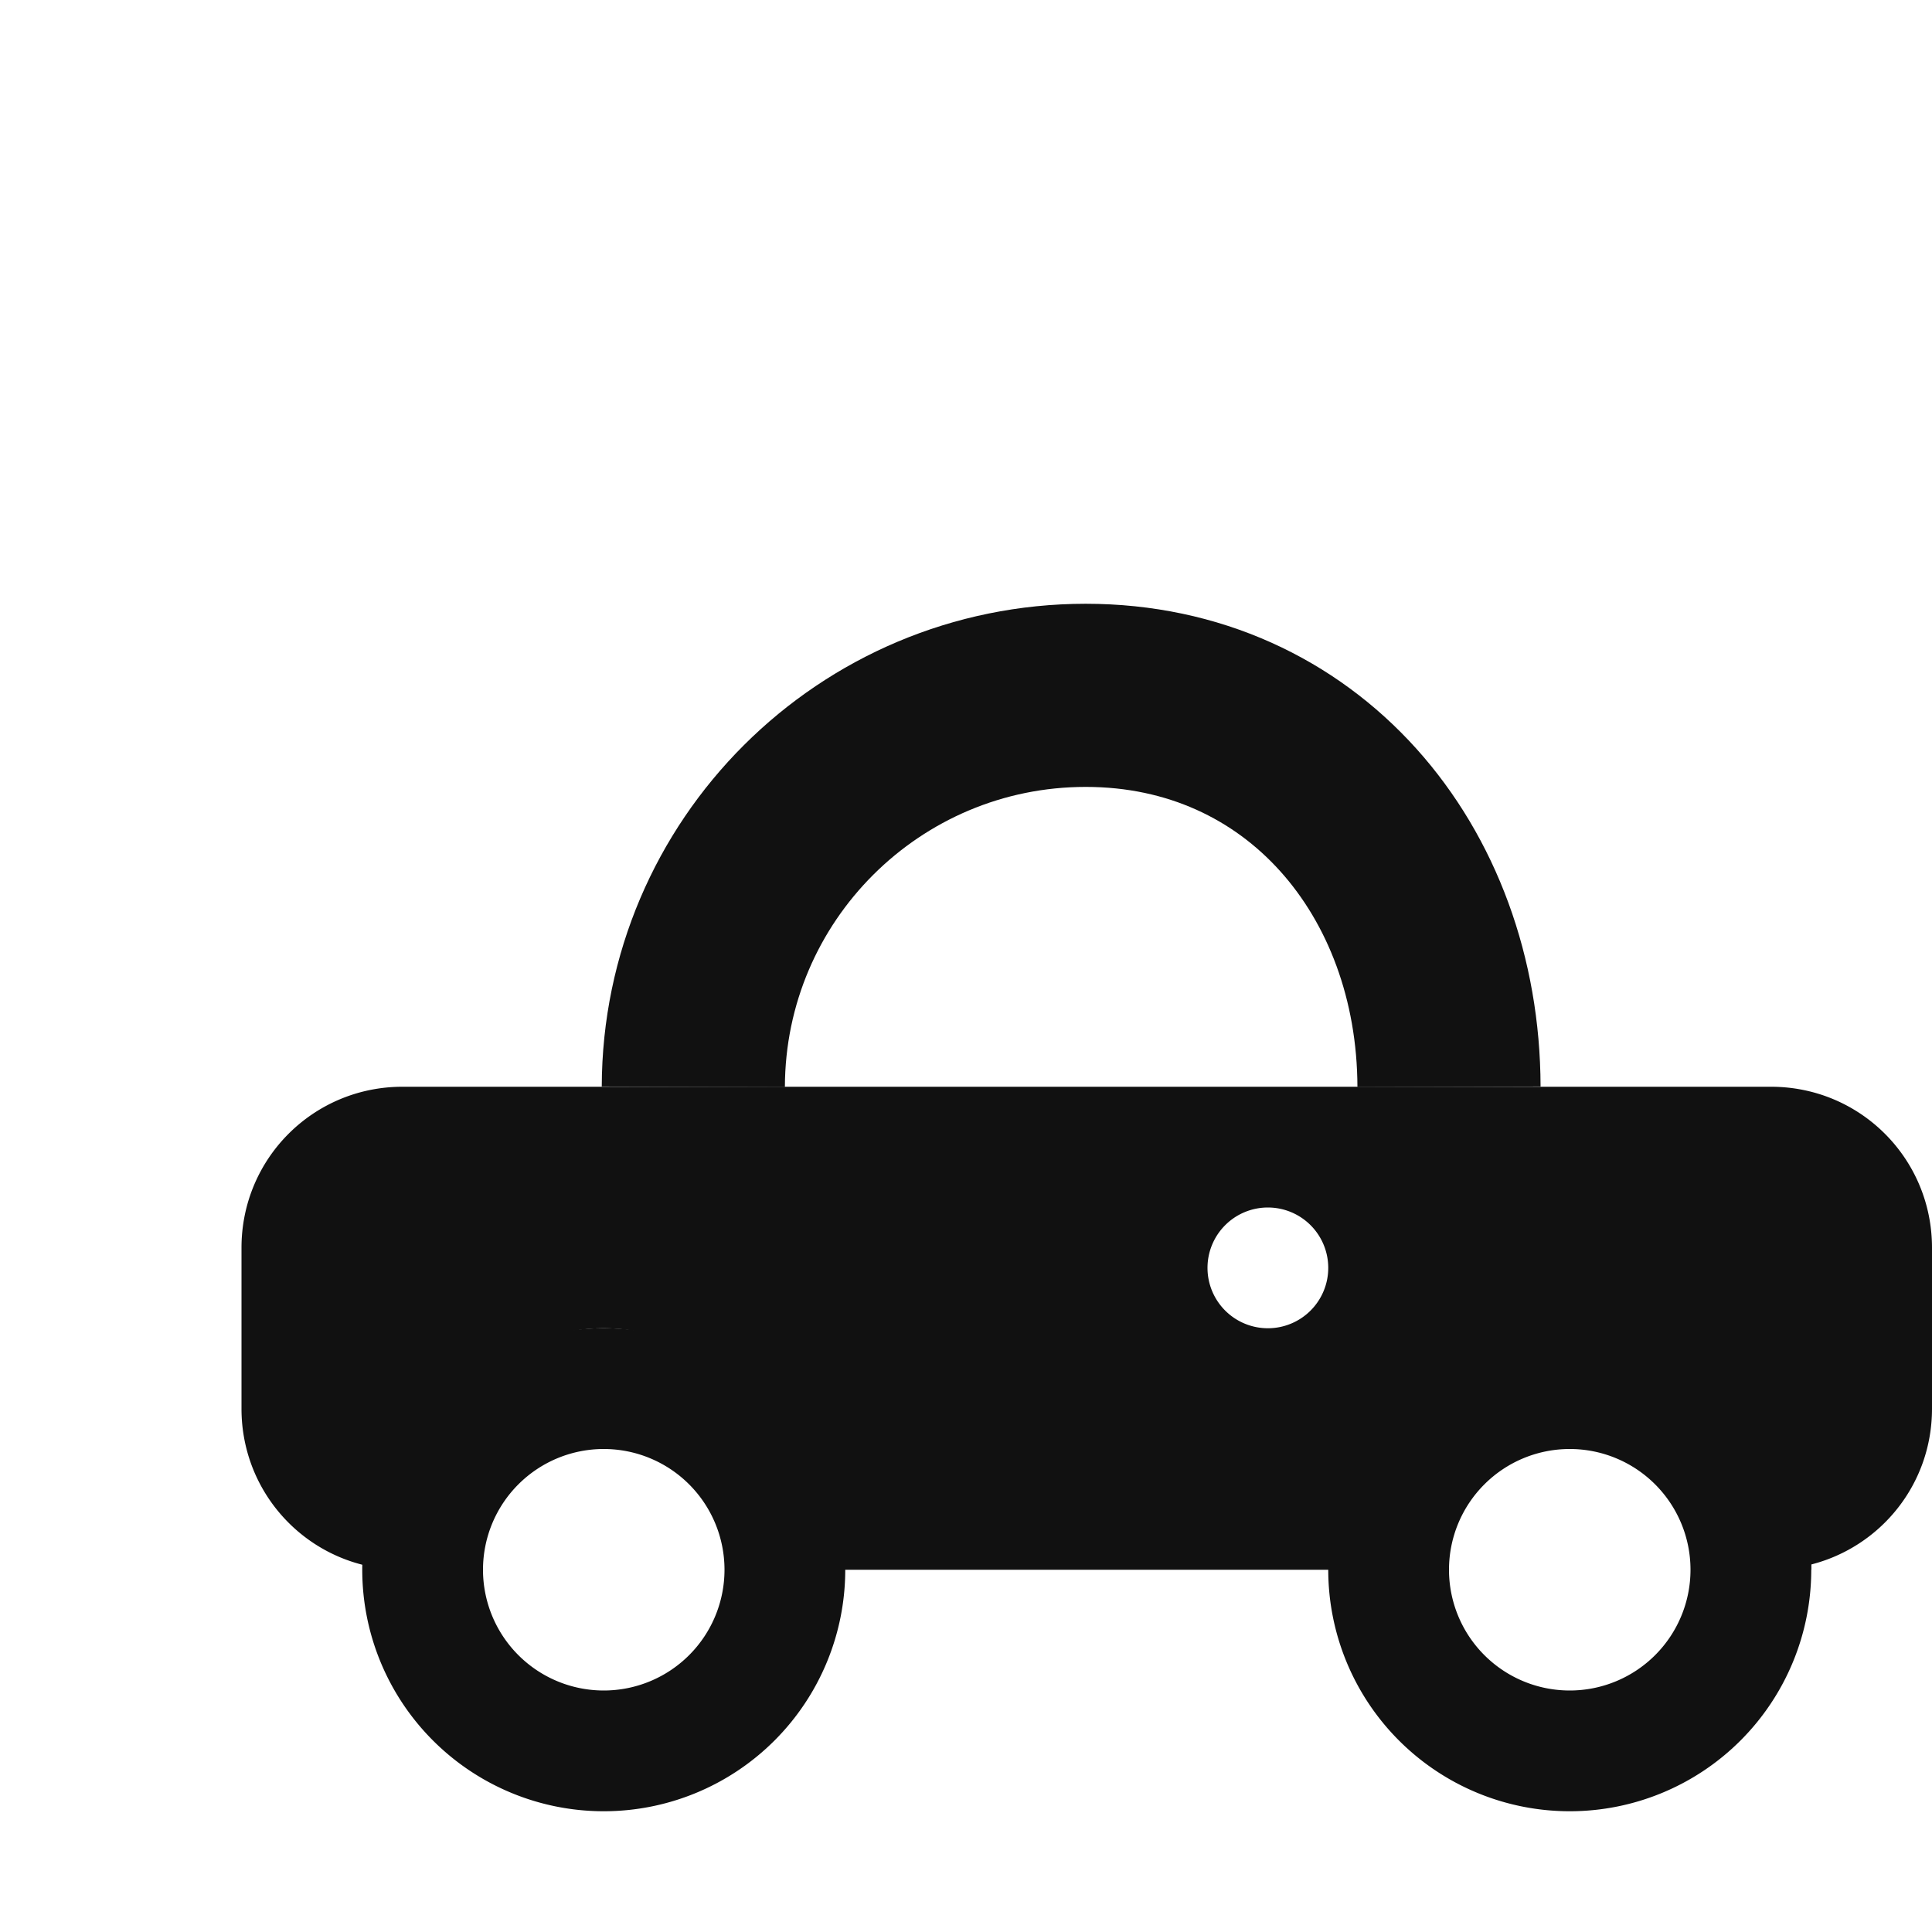 <?xml version="1.0" encoding="UTF-8" standalone="no"?>
<!-- Created with Inkscape (http://www.inkscape.org/) -->

<svg
   xmlns:dc="http://purl.org/dc/elements/1.1/"
   xmlns:cc="http://creativecommons.org/ns#"
   xmlns:rdf="http://www.w3.org/1999/02/22-rdf-syntax-ns#"
   xmlns:svg="http://www.w3.org/2000/svg"
   xmlns="http://www.w3.org/2000/svg"
   xmlns:xlink="http://www.w3.org/1999/xlink"
   xmlns:sodipodi="http://sodipodi.sourceforge.net/DTD/sodipodi-0.dtd"
   xmlns:inkscape="http://www.inkscape.org/namespaces/inkscape"
   version="1.0"
   width="96"
   height="96"
   id="svg2408"
   inkscape:version="0.91 r13725"
   sodipodi:docname="Models.svg"
   inkscape:export-filename="/home/holger/Projekte/Titania/Titania/share/titania/ui/icon14x14.png"
   inkscape:export-xdpi="13.125"
   inkscape:export-ydpi="13.125">
  <sodipodi:namedview
     pagecolor="#ffffff"
     bordercolor="#666666"
     borderopacity="1"
     objecttolerance="10"
     gridtolerance="10"
     guidetolerance="10"
     inkscape:pageopacity="0"
     inkscape:pageshadow="2"
     inkscape:window-width="1855"
     inkscape:window-height="1056"
     id="namedview3312"
     showgrid="true"
     inkscape:zoom="5.12"
     inkscape:cx="27.164318"
     inkscape:cy="39.076392"
     inkscape:window-x="65"
     inkscape:window-y="24"
     inkscape:window-maximized="1"
     inkscape:current-layer="layer1"
     inkscape:snap-bbox="true"
     inkscape:bbox-paths="true"
     showguides="true"
     inkscape:guide-bbox="true"
     inkscape:object-paths="false"
     inkscape:snap-object-midpoints="false"
     inkscape:snap-intersection-paths="false"
     inkscape:object-nodes="true"
     inkscape:snap-page="true"
     inkscape:snap-nodes="true"
     inkscape:bbox-nodes="true">
    <sodipodi:guide
       orientation="0,1"
       position="-190.058,48"
       id="guide4411" />
    <sodipodi:guide
       orientation="1,0"
       position="51,-9"
       id="guide4413" />
    <inkscape:grid
       type="xygrid"
       id="grid3989"
       empspacing="2"
       visible="true"
       enabled="true"
       snapvisiblegridlinesonly="true"
       spacingy="3px"
       spacingx="3px" />
  </sodipodi:namedview>
  <defs
     id="defs2410">
    <filter
       id="filter11405"
       inkscape:label="Blur"
       x="-0.75"
       y="-0.16"
       width="1.99"
       height="1.46">
      <feGaussianBlur
         stdDeviation="5"
         id="feGaussianBlur11407" />
    </filter>
    <linearGradient
       id="linearGradient4389">
      <stop
         style="stop-color:#0078fe;stop-opacity:1;"
         offset="0"
         id="stop4391" />
      <stop
         style="stop-color:#323232;stop-opacity:1;"
         offset="1"
         id="stop4393" />
    </linearGradient>
    <linearGradient
       id="linearGradient4389-1">
      <stop
         style="stop-color:#ffffff;stop-opacity:1;"
         offset="0"
         id="stop4391-7" />
      <stop
         style="stop-color:#323232;stop-opacity:1;"
         offset="1"
         id="stop4393-0" />
    </linearGradient>
    <filter
       id="filter4926-8-3-4-5-4"
       inkscape:label="Inner Shadow"
       inkscape:menu="Shadows and Glows"
       inkscape:menu-tooltip="Adds a colorizable drop shadow inside"
       color-interpolation-filters="sRGB"
       x="-0.16"
       y="-0.21"
       width="1.24"
       height="1.3">
      <feGaussianBlur
         id="feGaussianBlur4928-2-9-1-7-7"
         stdDeviation="4"
         result="result8" />
      <feOffset
         id="feOffset4930-8-9-7-3-9"
         dx="6"
         dy="6"
         result="result11" />
      <feComposite
         id="feComposite4932-3-6-4-3-4"
         in2="result11"
         result="result6"
         in="SourceGraphic"
         operator="in" />
      <feFlood
         id="feFlood4934-0-5-4-5-4"
         result="result10"
         in="result6"
         flood-opacity="1"
         flood-color="rgb(0,0,0)" />
      <feBlend
         id="feBlend4936-6-6-7-2-3"
         in2="result10"
         mode="normal"
         in="result6"
         result="result12" />
      <feComposite
         id="feComposite4938-0-3-9-4-9"
         in2="SourceGraphic"
         result="result2"
         operator="in" />
    </filter>
    <radialGradient
       inkscape:collect="always"
       xlink:href="#linearGradient4389"
       id="radialGradient5114"
       gradientUnits="userSpaceOnUse"
       gradientTransform="matrix(1.222,4.4509668e-8,-4.450967e-8,1.222,-1.556,-1)"
       cx="7"
       cy="4.5"
       fx="7"
       fy="4.5"
       r="4.5" />
    <radialGradient
       inkscape:collect="always"
       xlink:href="#linearGradient4389"
       id="radialGradient3952"
       gradientUnits="userSpaceOnUse"
       gradientTransform="matrix(1.222,4.4509668e-8,-4.450967e-8,1.222,-1.556,-1)"
       cx="7"
       cy="4.5"
       fx="7"
       fy="4.5"
       r="4.5" />
    <linearGradient
       id="linearGradient4389-4">
      <stop
         style="stop-color:#ffffff;stop-opacity:1;"
         offset="0"
         id="stop4391-2" />
      <stop
         style="stop-color:#323232;stop-opacity:1;"
         offset="1"
         id="stop4393-1" />
    </linearGradient>
    <linearGradient
       id="linearGradient4389-4-9">
      <stop
         style="stop-color:#fed100;stop-opacity:1;"
         offset="0"
         id="stop4391-2-2" />
      <stop
         style="stop-color:#323232;stop-opacity:1;"
         offset="1"
         id="stop4393-1-6" />
    </linearGradient>
    <linearGradient
       id="linearGradient4389-4-9-8">
      <stop
         style="stop-color:#fe0000;stop-opacity:1;"
         offset="0"
         id="stop4391-2-2-5" />
      <stop
         style="stop-color:#323232;stop-opacity:1;"
         offset="1"
         id="stop4393-1-6-9" />
    </linearGradient>
    <filter
       style="color-interpolation-filters:sRGB"
       id="filter4926-8-3"
       inkscape:label="Inner Shadow"
       inkscape:menu="Shadows and Glows"
       inkscape:menu-tooltip="Adds a colorizable drop shadow inside"
       x="-0.23"
       y="-0.29"
       width="1.24"
       height="1.3">
      <feGaussianBlur
         id="feGaussianBlur4928-2-9"
         stdDeviation="4"
         result="result8" />
      <feOffset
         id="feOffset4930-8-9"
         dx="6"
         dy="6"
         result="result11" />
      <feComposite
         id="feComposite4932-3-6"
         in2="result11"
         result="result6"
         in="SourceGraphic"
         operator="in" />
      <feFlood
         id="feFlood4934-0-5"
         result="result10"
         in="result6"
         flood-opacity="1"
         flood-color="rgb(0,0,0)" />
      <feBlend
         id="feBlend4936-6-6"
         in2="result10"
         mode="normal"
         in="result6"
         result="result12" />
      <feComposite
         id="feComposite4938-0-3"
         in2="SourceGraphic"
         result="result2"
         operator="in" />
    </filter>
  </defs>
  <g
     inkscape:groupmode="layer"
     id="layer12"
     inkscape:label="Background"
     style="display:none"
     sodipodi:insensitive="true">
    <rect
       style="fill:#444444;fill-opacity:1;stroke:none"
       id="rect4390"
       width="96"
       height="96"
       x="0"
       y="0" />
  </g>
  <g
     inkscape:groupmode="layer"
     id="layer4"
     inkscape:label="Shadow"
     style="display:inline">
    <g
       style="display:inline;filter:url(#filter11405);fill:#ffffff;fill-opacity:1;stroke:none;stroke-opacity:1"
       id="g4359-4">
      <path
         sodipodi:nodetypes="ccc"
         inkscape:connector-curvature="0"
         id="path4246-3"
         d="M 66,48 C 65.972,37.251 58.698,28.552 47.949,28.551 37.2,28.552 28.479,37.251 28.451,48"
         style="opacity:1;fill:#ffffff;fill-opacity:1;stroke:none;stroke-width:9.1;stroke-linecap:butt;stroke-linejoin:miter;stroke-miterlimit:4;stroke-dasharray:none;stroke-dashoffset:0;stroke-opacity:1" />
      <path
         inkscape:connector-curvature="0"
         id="rect4253-3"
         d="m 14,48 c -4.432,0 -8,3.568 -8,8 l 0,8 c 0,4.432 3.568,8 8,8 l 1.525,0 A 9,9 0 0 1 15,69 a 9,9 0 0 1 9,-9 9,9 0 0 1 9,9 9,9 0 0 1 -0.527,3 L 48,72 63,72 a 9,9 0 0 1 9,-9 9,9 0 0 1 9,9 l 3,0 0,-0.262 C 87.456,70.854 90,67.74 90,64 l 0,-8 c 0,-4.432 -3.568,-8 -8,-8 l -68,0 z m 43,6 a 3,3 0 0 1 3,3 3,3 0 0 1 -3,3 3,3 0 0 1 -3,-3 3,3 0 0 1 3,-3 z"
         style="opacity:1;fill:#ffffff;fill-opacity:1;stroke:none;stroke-width:9.1;stroke-linecap:butt;stroke-linejoin:miter;stroke-miterlimit:4;stroke-dasharray:none;stroke-dashoffset:0;stroke-opacity:1" />
      <circle
         r="9"
         cy="72"
         cx="24"
         id="path4255-03-4"
         style="display:inline;opacity:1;fill:#ffffff;fill-opacity:1;stroke:none;stroke-width:6;stroke-linecap:butt;stroke-linejoin:miter;stroke-miterlimit:4;stroke-dasharray:none;stroke-dashoffset:0;stroke-opacity:1" />
      <circle
         r="9"
         cy="72"
         cx="72"
         id="path4255-03-9-2"
         style="display:inline;opacity:1;fill:#ffffff;fill-opacity:1;stroke:none;stroke-width:6;stroke-linecap:butt;stroke-linejoin:miter;stroke-miterlimit:4;stroke-dasharray:none;stroke-dashoffset:0;stroke-opacity:1" />
    </g>
  </g>
  <g
     inkscape:groupmode="layer"
     id="layer1"
     inkscape:label="Prototype 1"
     style="display:inline">
    <g
       id="g4359"
       style="filter:url(#filter4926-8-3-4-5-4)">
      <path
         sodipodi:nodetypes="ccc"
         inkscape:connector-curvature="0"
         id="path4246"
         d="M 66,48 C 65.972,37.251 58.698,28.552 47.949,28.551 37.2,28.552 28.479,37.251 28.451,48"
         style="opacity:1;fill:#000000;fill-opacity:0;stroke:#111111;stroke-width:9.1;stroke-linecap:butt;stroke-linejoin:miter;stroke-miterlimit:4;stroke-dasharray:none;stroke-dashoffset:0;stroke-opacity:1" />
      <path
         id="rect4253"
         d="m 14,48 c -4.432,0 -8,3.568 -8,8 l 0,8 c 0,4.432 3.568,8 8,8 l 1.525,0 A 9,9 0 0 1 15,69 a 9,9 0 0 1 9,-9 9,9 0 0 1 9,9 9,9 0 0 1 -0.527,3 L 48,72 63,72 a 9,9 0 0 1 9,-9 9,9 0 0 1 9,9 l 3,0 0,-0.262 C 87.456,70.854 90,67.74 90,64 l 0,-8 c 0,-4.432 -3.568,-8 -8,-8 l -68,0 z m 43,6 a 3,3 0 0 1 3,3 3,3 0 0 1 -3,3 3,3 0 0 1 -3,-3 3,3 0 0 1 3,-3 z"
         style="opacity:1;fill:#111111;fill-opacity:1;stroke:none;stroke-width:9.1;stroke-linecap:butt;stroke-linejoin:miter;stroke-miterlimit:4;stroke-dasharray:none;stroke-dashoffset:0;stroke-opacity:1"
         inkscape:connector-curvature="0" />
      <path
         style="display:inline;opacity:1;fill:none;fill-opacity:1;stroke:#111111;stroke-width:6;stroke-linecap:butt;stroke-linejoin:miter;stroke-miterlimit:4;stroke-dasharray:none;stroke-dashoffset:0;stroke-opacity:1"
         d="M 33,72 A 9,9 0 0 1 24,81 9,9 0 0 1 15,72 9,9 0 0 1 24,63 a 9,9 0 0 1 9,9 z"
         id="path4255-03" />
      <path
         style="display:inline;opacity:1;fill:none;fill-opacity:1;stroke:#111111;stroke-width:6;stroke-linecap:butt;stroke-linejoin:miter;stroke-miterlimit:4;stroke-dasharray:none;stroke-dashoffset:0;stroke-opacity:1"
         d="M 81,72 A 9,9 0 0 1 72,81 9,9 0 0 1 63,72 9,9 0 0 1 72,63 9,9 0 0 1 81,72 Z"
         id="path4255-03-9" />
    </g>
  </g>
</svg>
